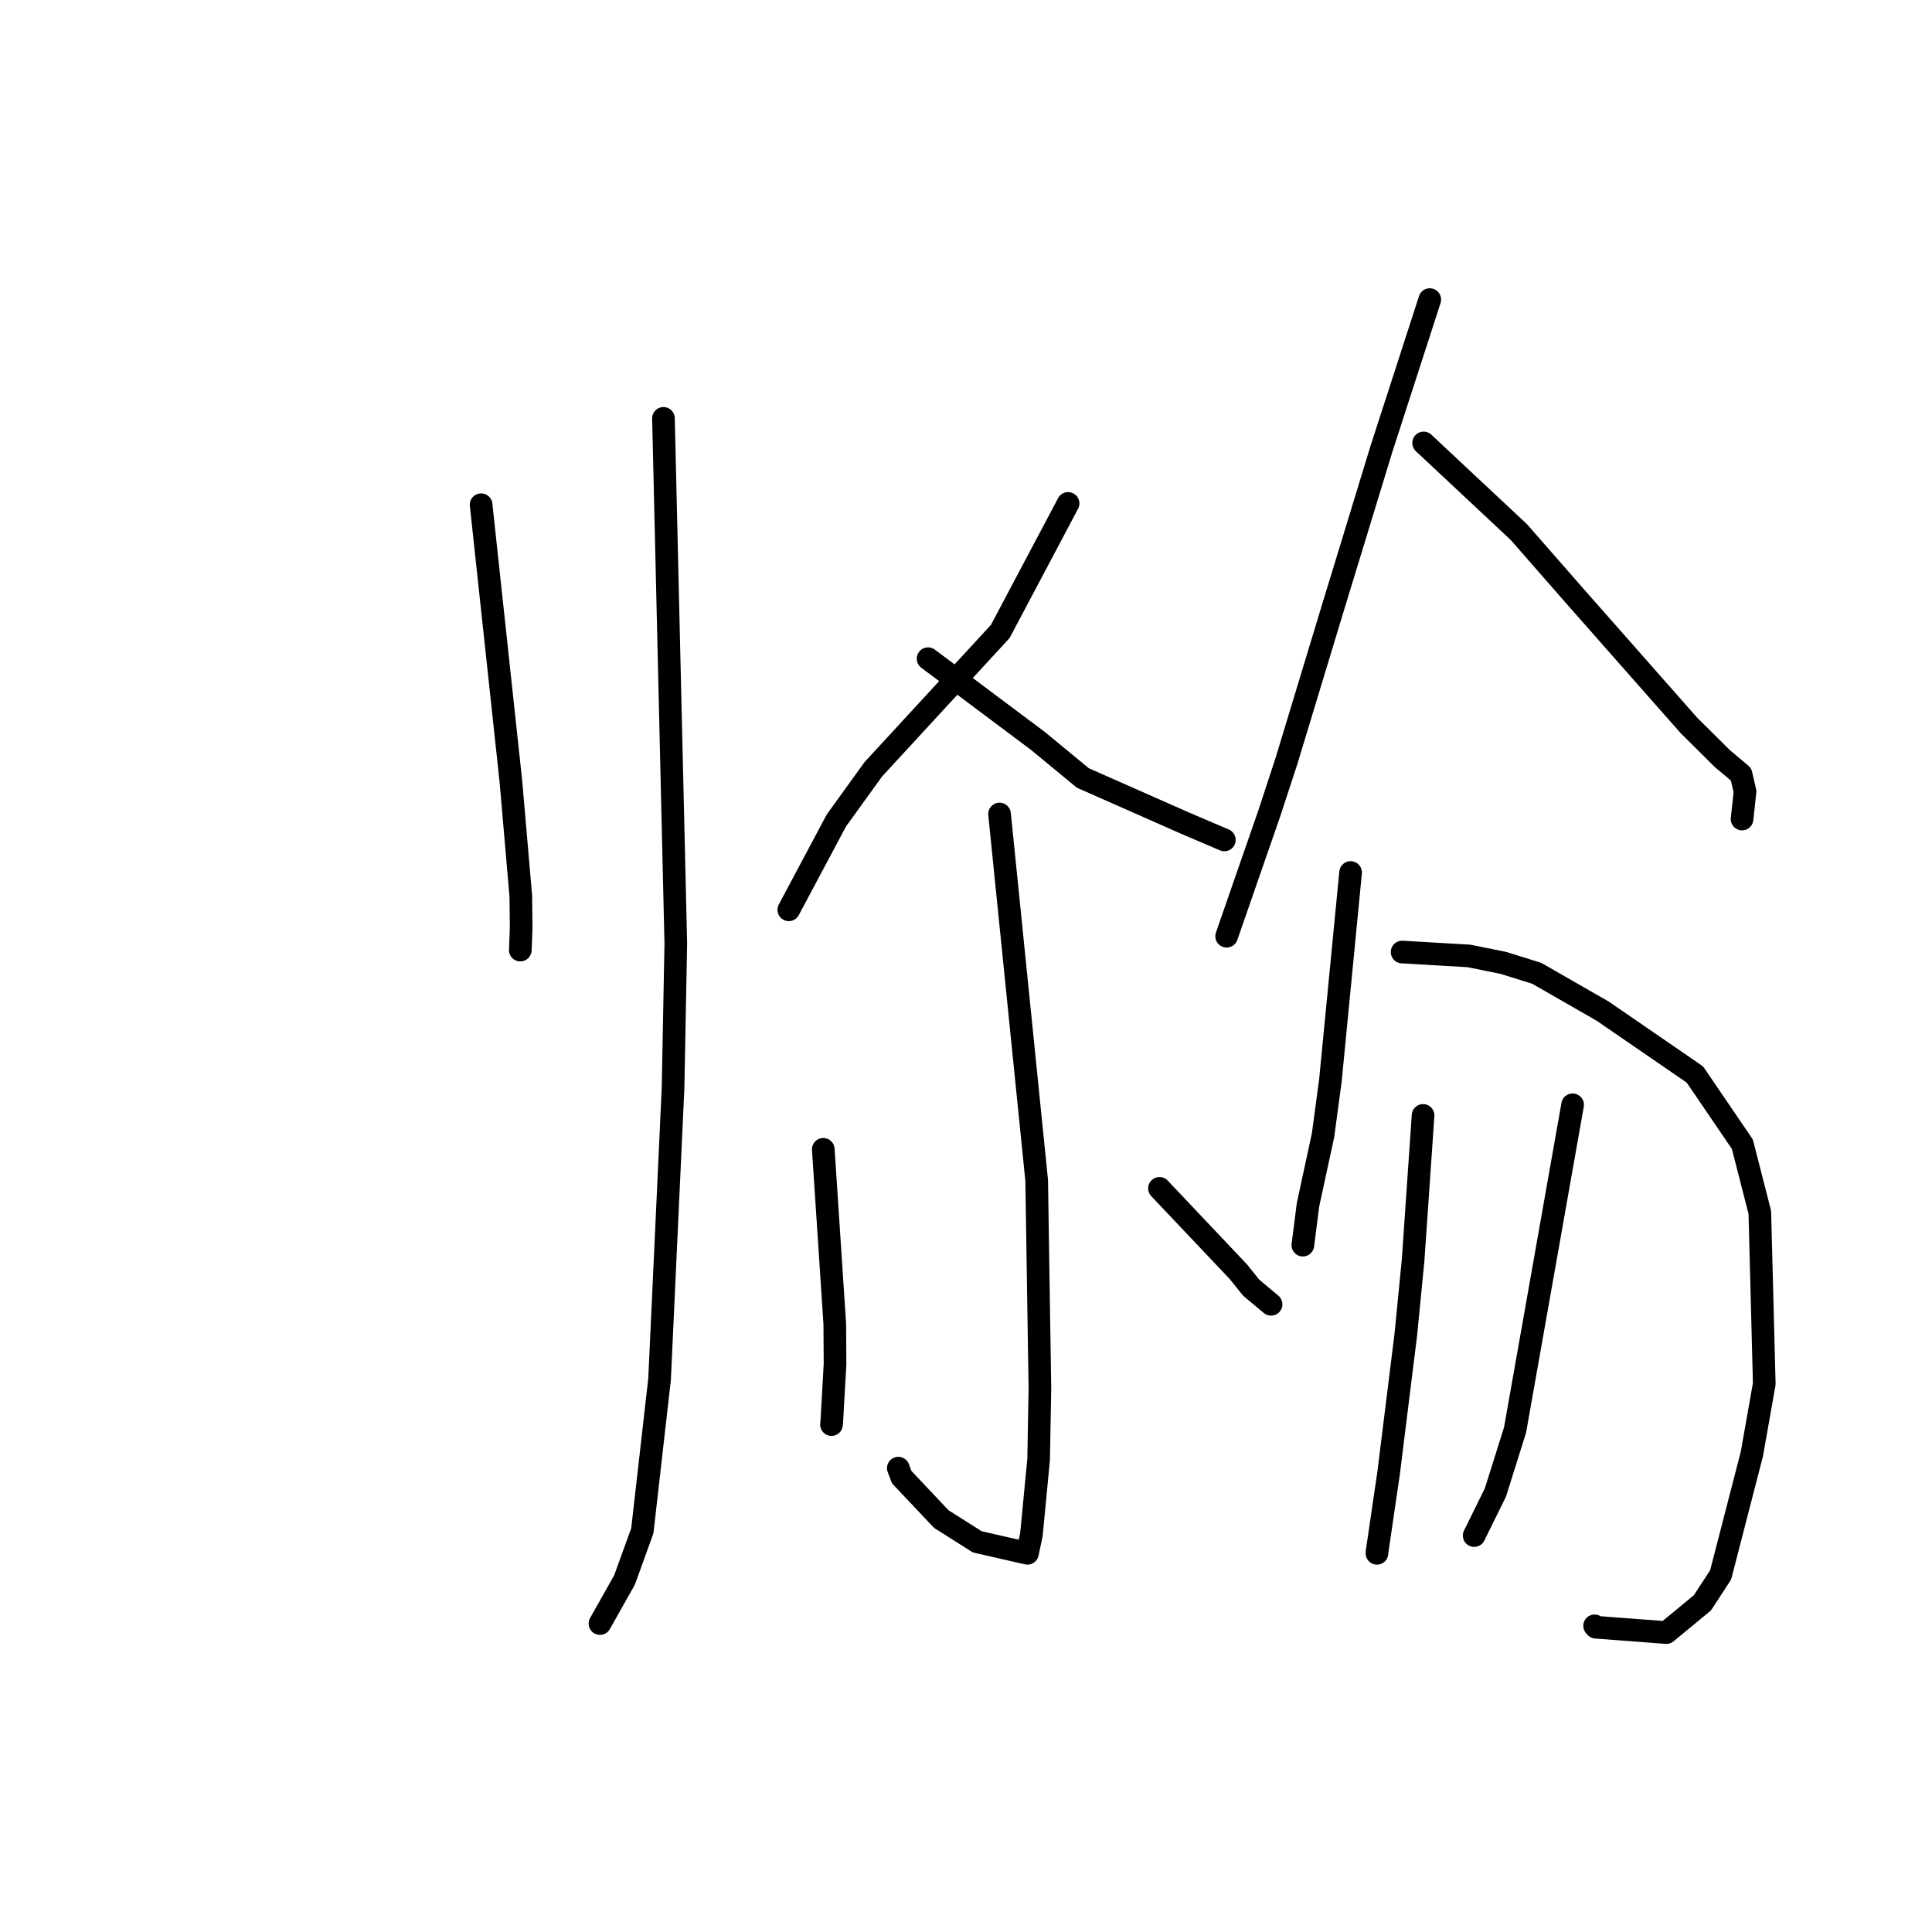 <?xml version="1.0" standalone="no"?>
    <svg width="256" height="256" xmlns="http://www.w3.org/2000/svg" version="1.1">
    <polyline stroke="black" stroke-width="3" stroke-linecap="round" fill="transparent" stroke-linejoin="round" points="63.749 66.876 65.722 85.2 67.695 103.524 69.009 118.737 69.056 122.917 68.957 125.669 68.94 125.876 68.939 125.891 " />
        <polyline stroke="black" stroke-width="3" stroke-linecap="round" fill="transparent" stroke-linejoin="round" points="87.912 55.437 88.729 90.213 89.547 124.989 89.183 144.142 87.396 182.759 85.111 202.835 82.75 209.361 79.791 214.608 79.495 215.132 " />
        <polyline stroke="black" stroke-width="3" stroke-linecap="round" fill="transparent" stroke-linejoin="round" points="141.527 66.707 137.033 75.19 132.54 83.673 115.713 101.942 110.831 108.708 104.776 120.066 104.521 120.554 " />
        <polyline stroke="black" stroke-width="3" stroke-linecap="round" fill="transparent" stroke-linejoin="round" points="122.974 87.281 130.241 92.72 137.507 98.159 143.485 103.087 156.993 109.056 162.19 111.276 162.23 111.291 162.234 111.293 " />
        <polyline stroke="black" stroke-width="3" stroke-linecap="round" fill="transparent" stroke-linejoin="round" points="132.445 107.86 134.907 132.146 137.368 156.432 137.793 183.962 137.626 193.354 136.668 203.334 136.195 205.574 136.143 205.82 136.142 205.822 129.493 204.302 124.735 201.293 119.478 195.724 119.033 194.536 " />
        <polyline stroke="black" stroke-width="3" stroke-linecap="round" fill="transparent" stroke-linejoin="round" points="109.09 152.294 109.851 163.862 110.612 175.43 110.646 180.74 110.209 188.51 110.176 188.765 " />
        <polyline stroke="black" stroke-width="3" stroke-linecap="round" fill="transparent" stroke-linejoin="round" points="153.637 157.463 158.861 162.983 164.084 168.504 165.79 170.627 167.991 172.468 168.424 172.828 " />
        <polyline stroke="black" stroke-width="3" stroke-linecap="round" fill="transparent" stroke-linejoin="round" points="189.453 39.697 186.25 49.593 183.046 59.489 176.633 80.485 170.463 100.837 168.192 107.762 162.783 123.343 162.537 124.056 " />
        <polyline stroke="black" stroke-width="3" stroke-linecap="round" fill="transparent" stroke-linejoin="round" points="188.636 58.691 194.947 64.599 201.259 70.506 208.834 79.164 223.77 96.1 228.23 100.527 230.702 102.607 231.227 104.886 230.864 108.237 230.832 108.526 " />
        <polyline stroke="black" stroke-width="3" stroke-linecap="round" fill="transparent" stroke-linejoin="round" points="178.961 115.61 177.624 129.378 176.288 143.145 175.308 150.43 173.316 159.649 172.696 164.503 172.634 164.989 " />
        <polyline stroke="black" stroke-width="3" stroke-linecap="round" fill="transparent" stroke-linejoin="round" points="185.786 126.15 190.203 126.407 194.62 126.665 199.163 127.577 203.613 128.962 212.359 133.979 217.152 137.271 224.584 142.38 230.874 151.617 233.186 160.652 233.774 183.368 232.131 192.662 227.993 208.682 225.578 212.384 220.8 216.325 211.462 215.618 211.294 215.43 " />
        <polyline stroke="black" stroke-width="3" stroke-linecap="round" fill="transparent" stroke-linejoin="round" points="188.566 147.799 187.905 157.387 187.244 166.975 186.276 176.853 183.993 195.226 182.488 205.473 182.453 205.822 " />
        <polyline stroke="black" stroke-width="3" stroke-linecap="round" fill="transparent" stroke-linejoin="round" points="208.38 146.392 204.567 167.935 200.754 189.479 198.152 197.754 195.591 202.951 195.335 203.47 " />
        </svg>